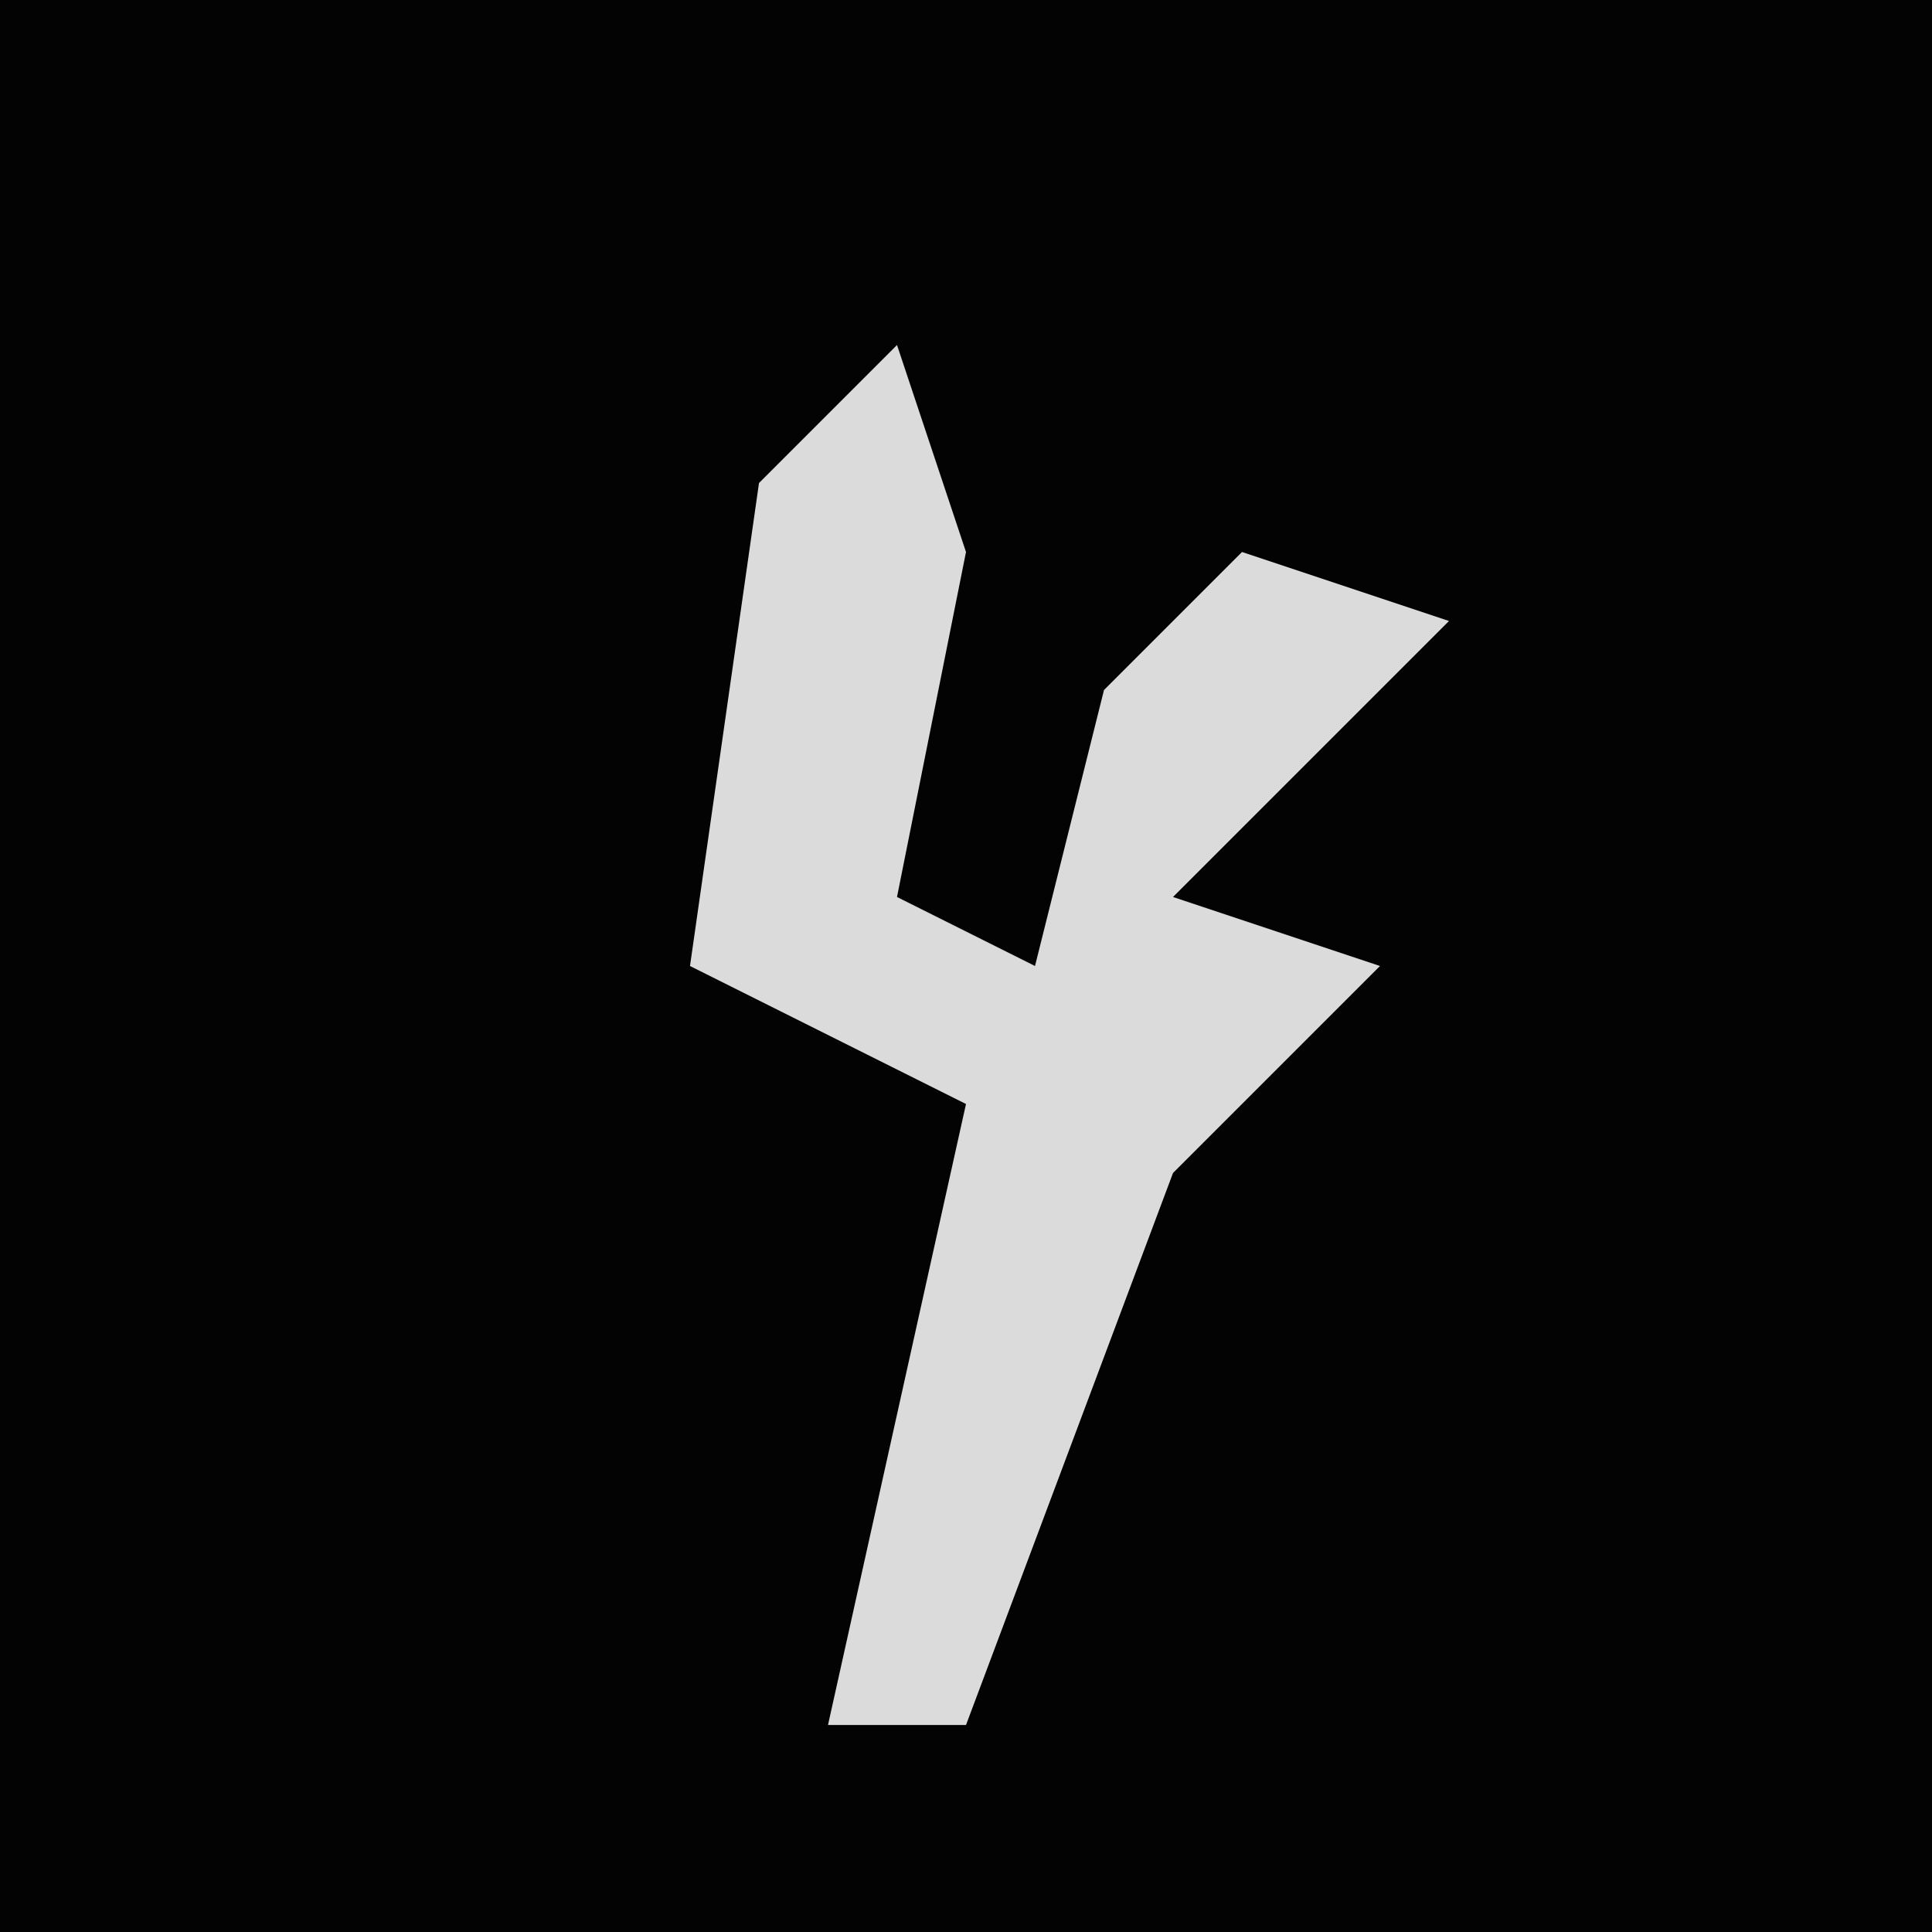 <?xml version="1.0" encoding="UTF-8"?>
<svg version="1.1" xmlns="http://www.w3.org/2000/svg" width="28" height="28">
<path d="M0,0 L28,0 L28,28 L0,28 Z " fill="#030303" transform="translate(0,0)"/>
<path d="M0,0 L1,3 L0,8 L2,9 L3,5 L5,3 L8,4 L4,8 L7,9 L4,12 L1,20 L-1,20 L1,11 L-3,9 L-2,2 Z " fill="#DBDBDB" transform="translate(13,5)"/>
</svg>
